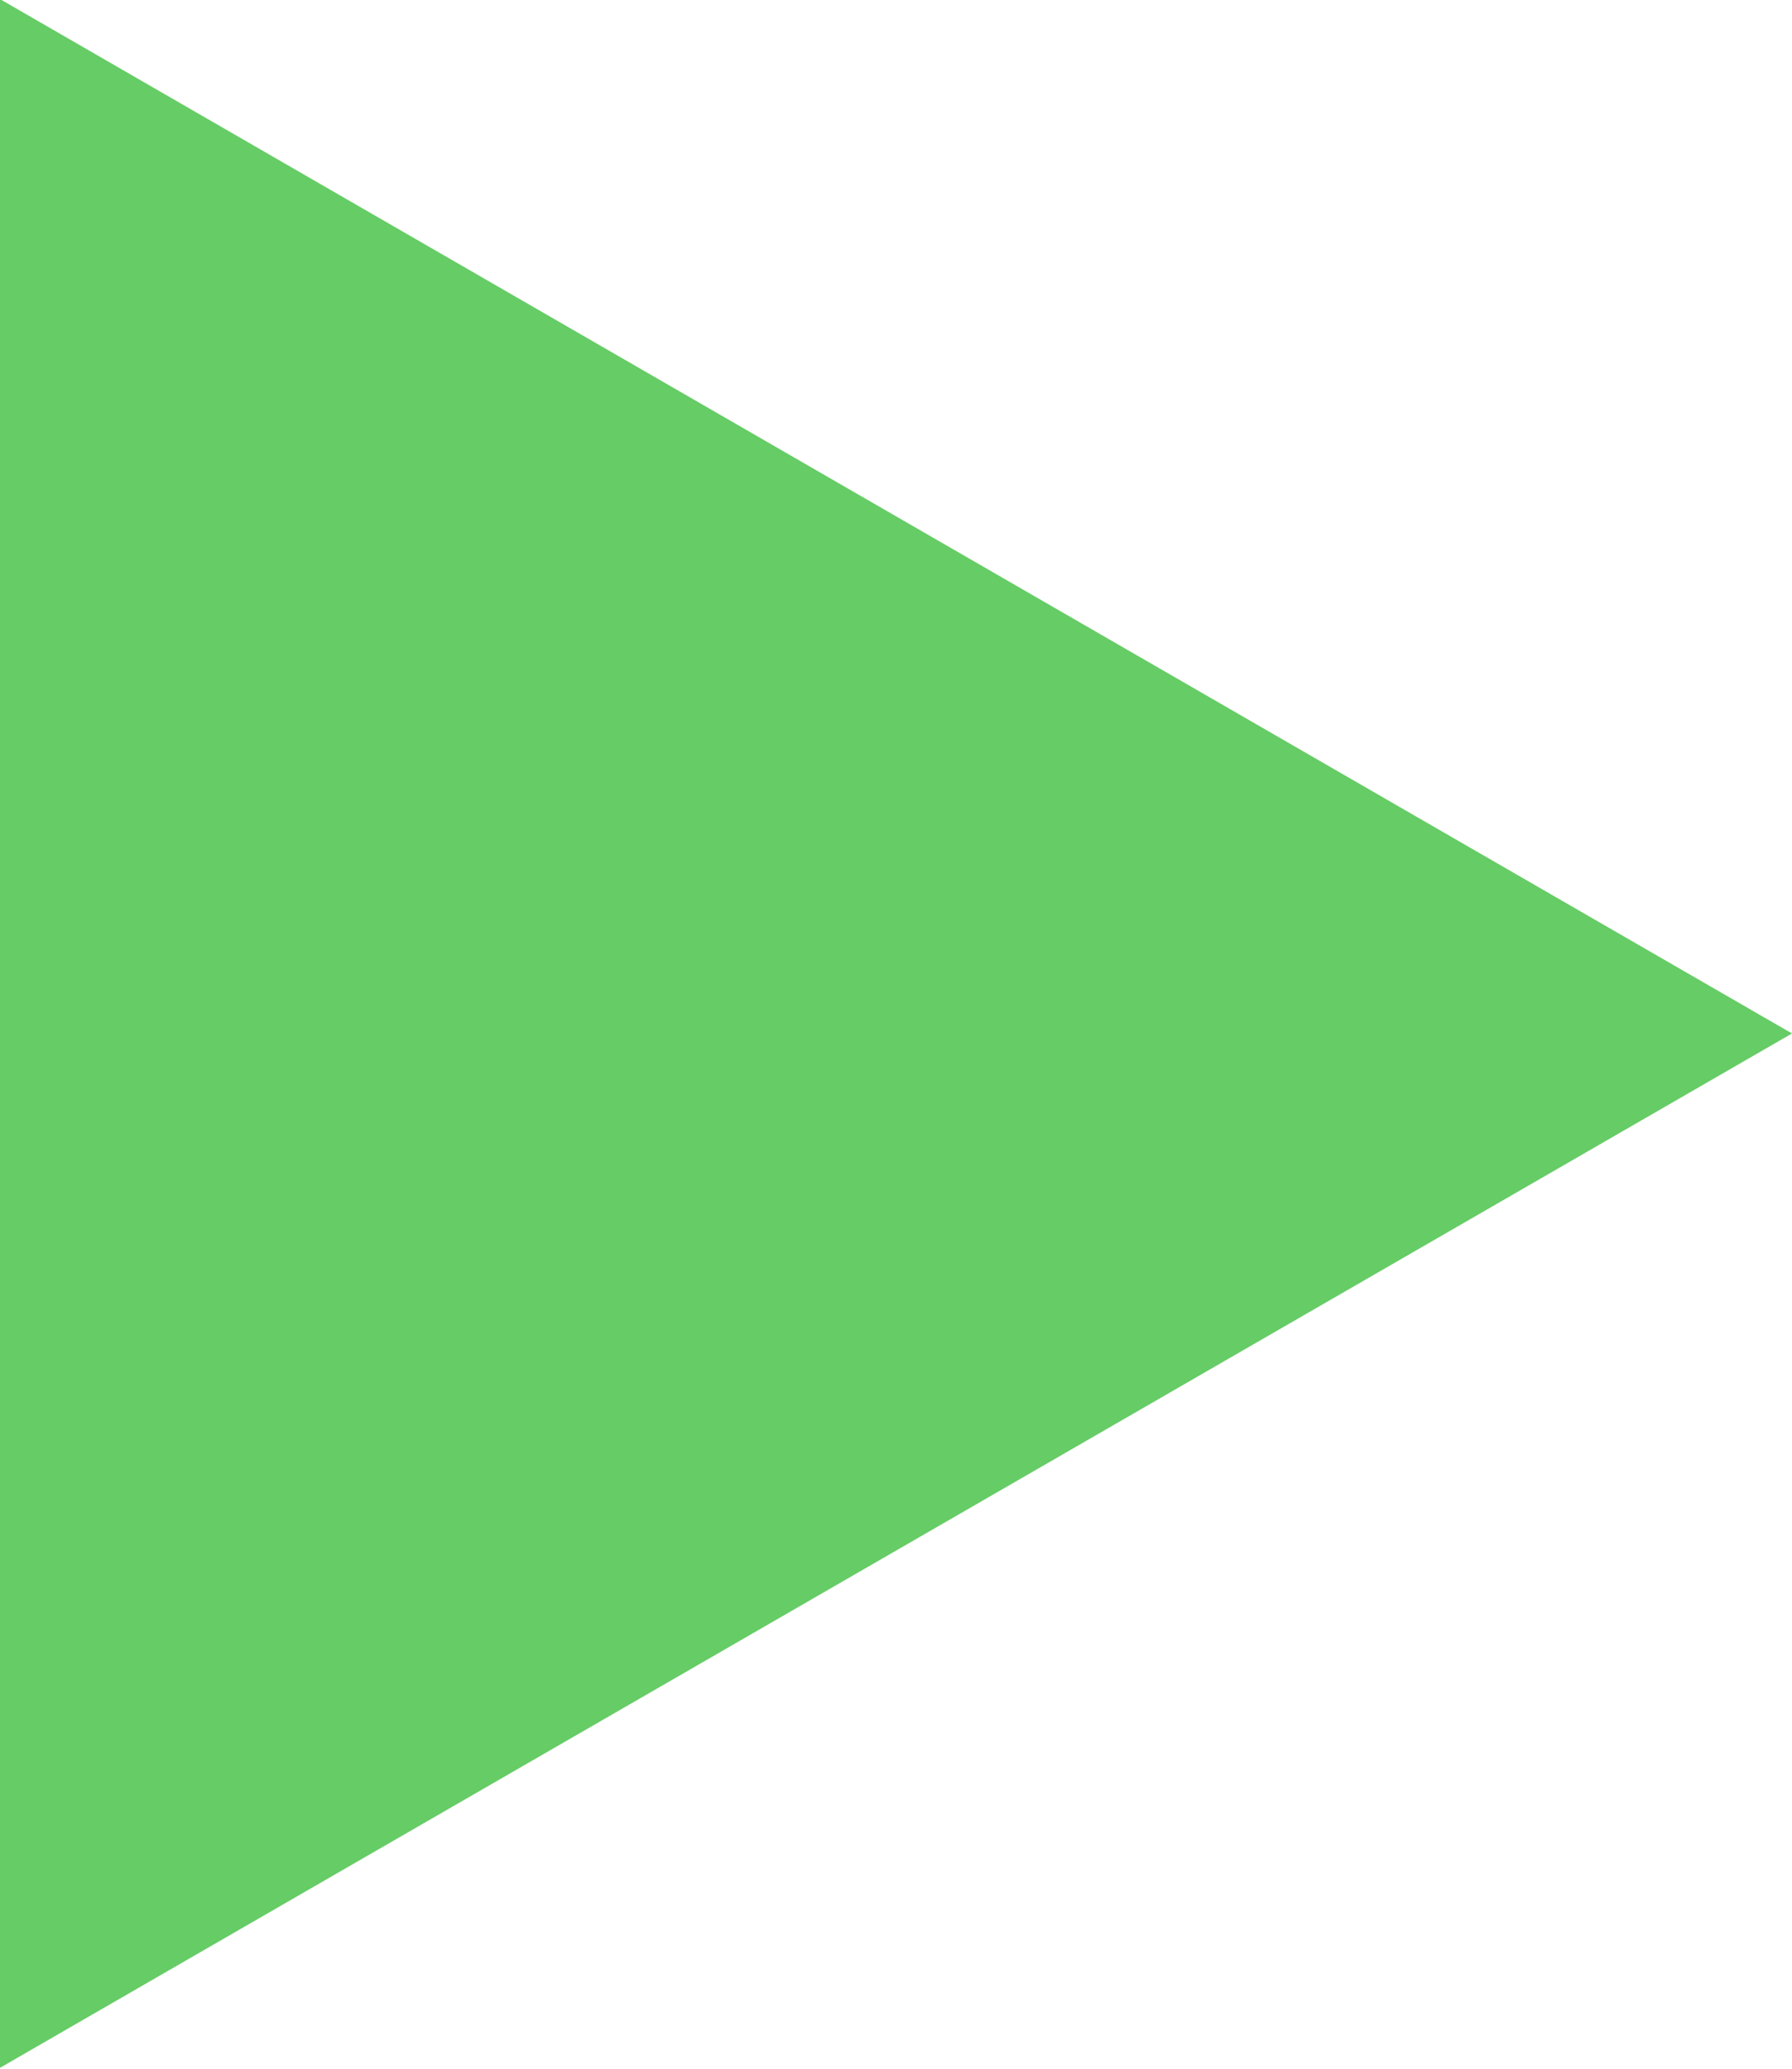 <svg xmlns="http://www.w3.org/2000/svg" xmlns:xlink="http://www.w3.org/1999/xlink" width="16.562" height="19.12" viewBox="0 0 16.562 19.12">
<defs>
    <style>
      .cls-1 {
        fill: #6c6;
        fill-rule: evenodd;
        filter: url(#filter);
      }
    </style>
    <filter id="filter" x="920.938" y="3002.97" width="16.562" height="19.12" filterUnits="userSpaceOnUse">
      <feFlood result="flood" flood-color="#6c6"/>
      <feComposite result="composite" operator="in" in2="SourceGraphic"/>
      <feBlend result="blend" in2="SourceGraphic"/>
    </filter>
  </defs>
  <path id="выкл" class="cls-1" d="M937.5,3012.52l-16.565,9.56v-19.12Z" transform="translate(-920.938 -3002.97)"/>
</svg>
